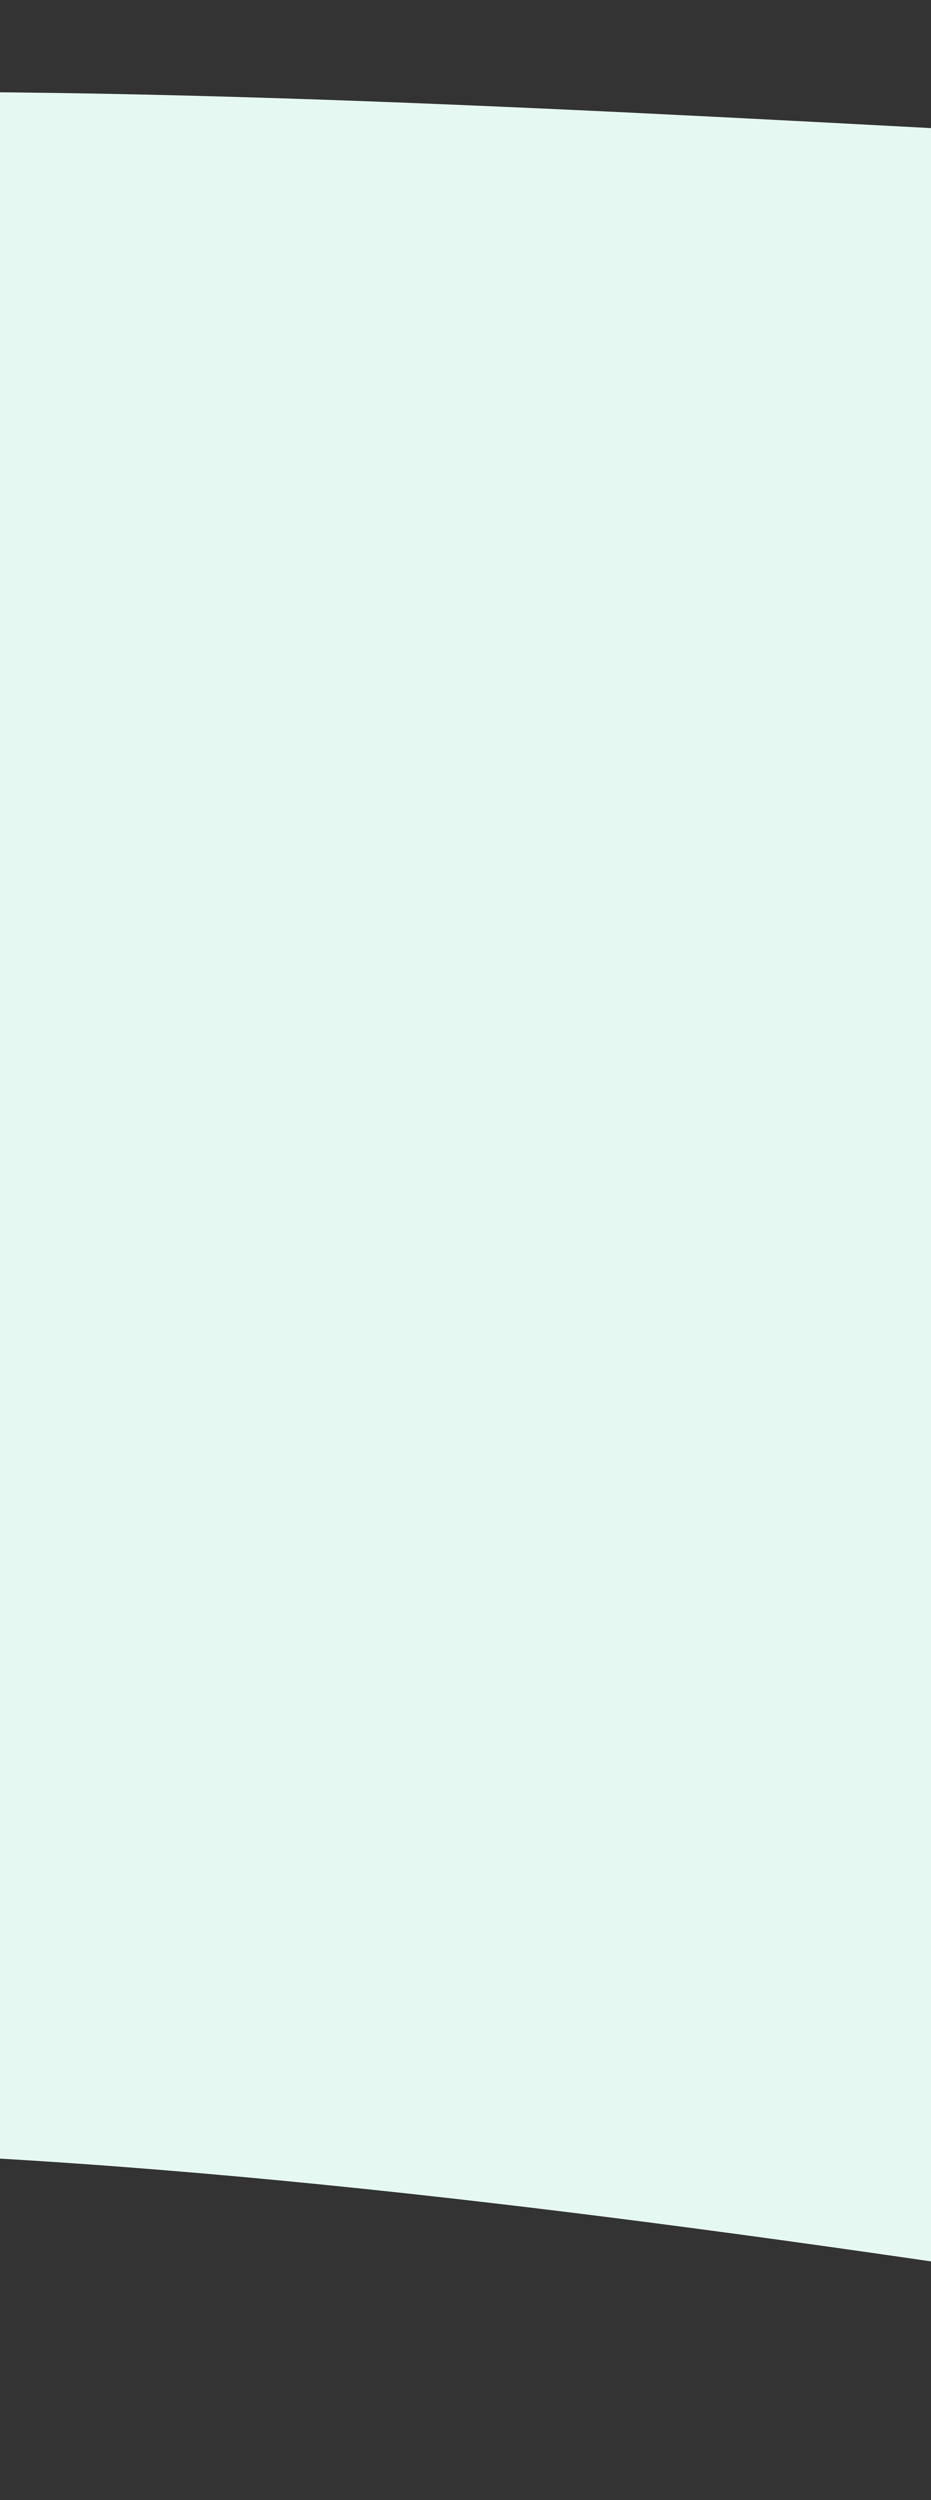 <svg width="375" height="1007" viewBox="0 0 375 1007" fill="none" xmlns="http://www.w3.org/2000/svg">
<rect x="0" y="0" width="375" height="1007" fill="#333333" stroke="none"/>
<path d="M1320 0C884.42 202.347 -339.697 -135.559 -614 177.88V965.444C-124.882 693.004 817.001 1071.25 1320 997.185V0Z" fill="#E6F8F2"/>
</svg>
